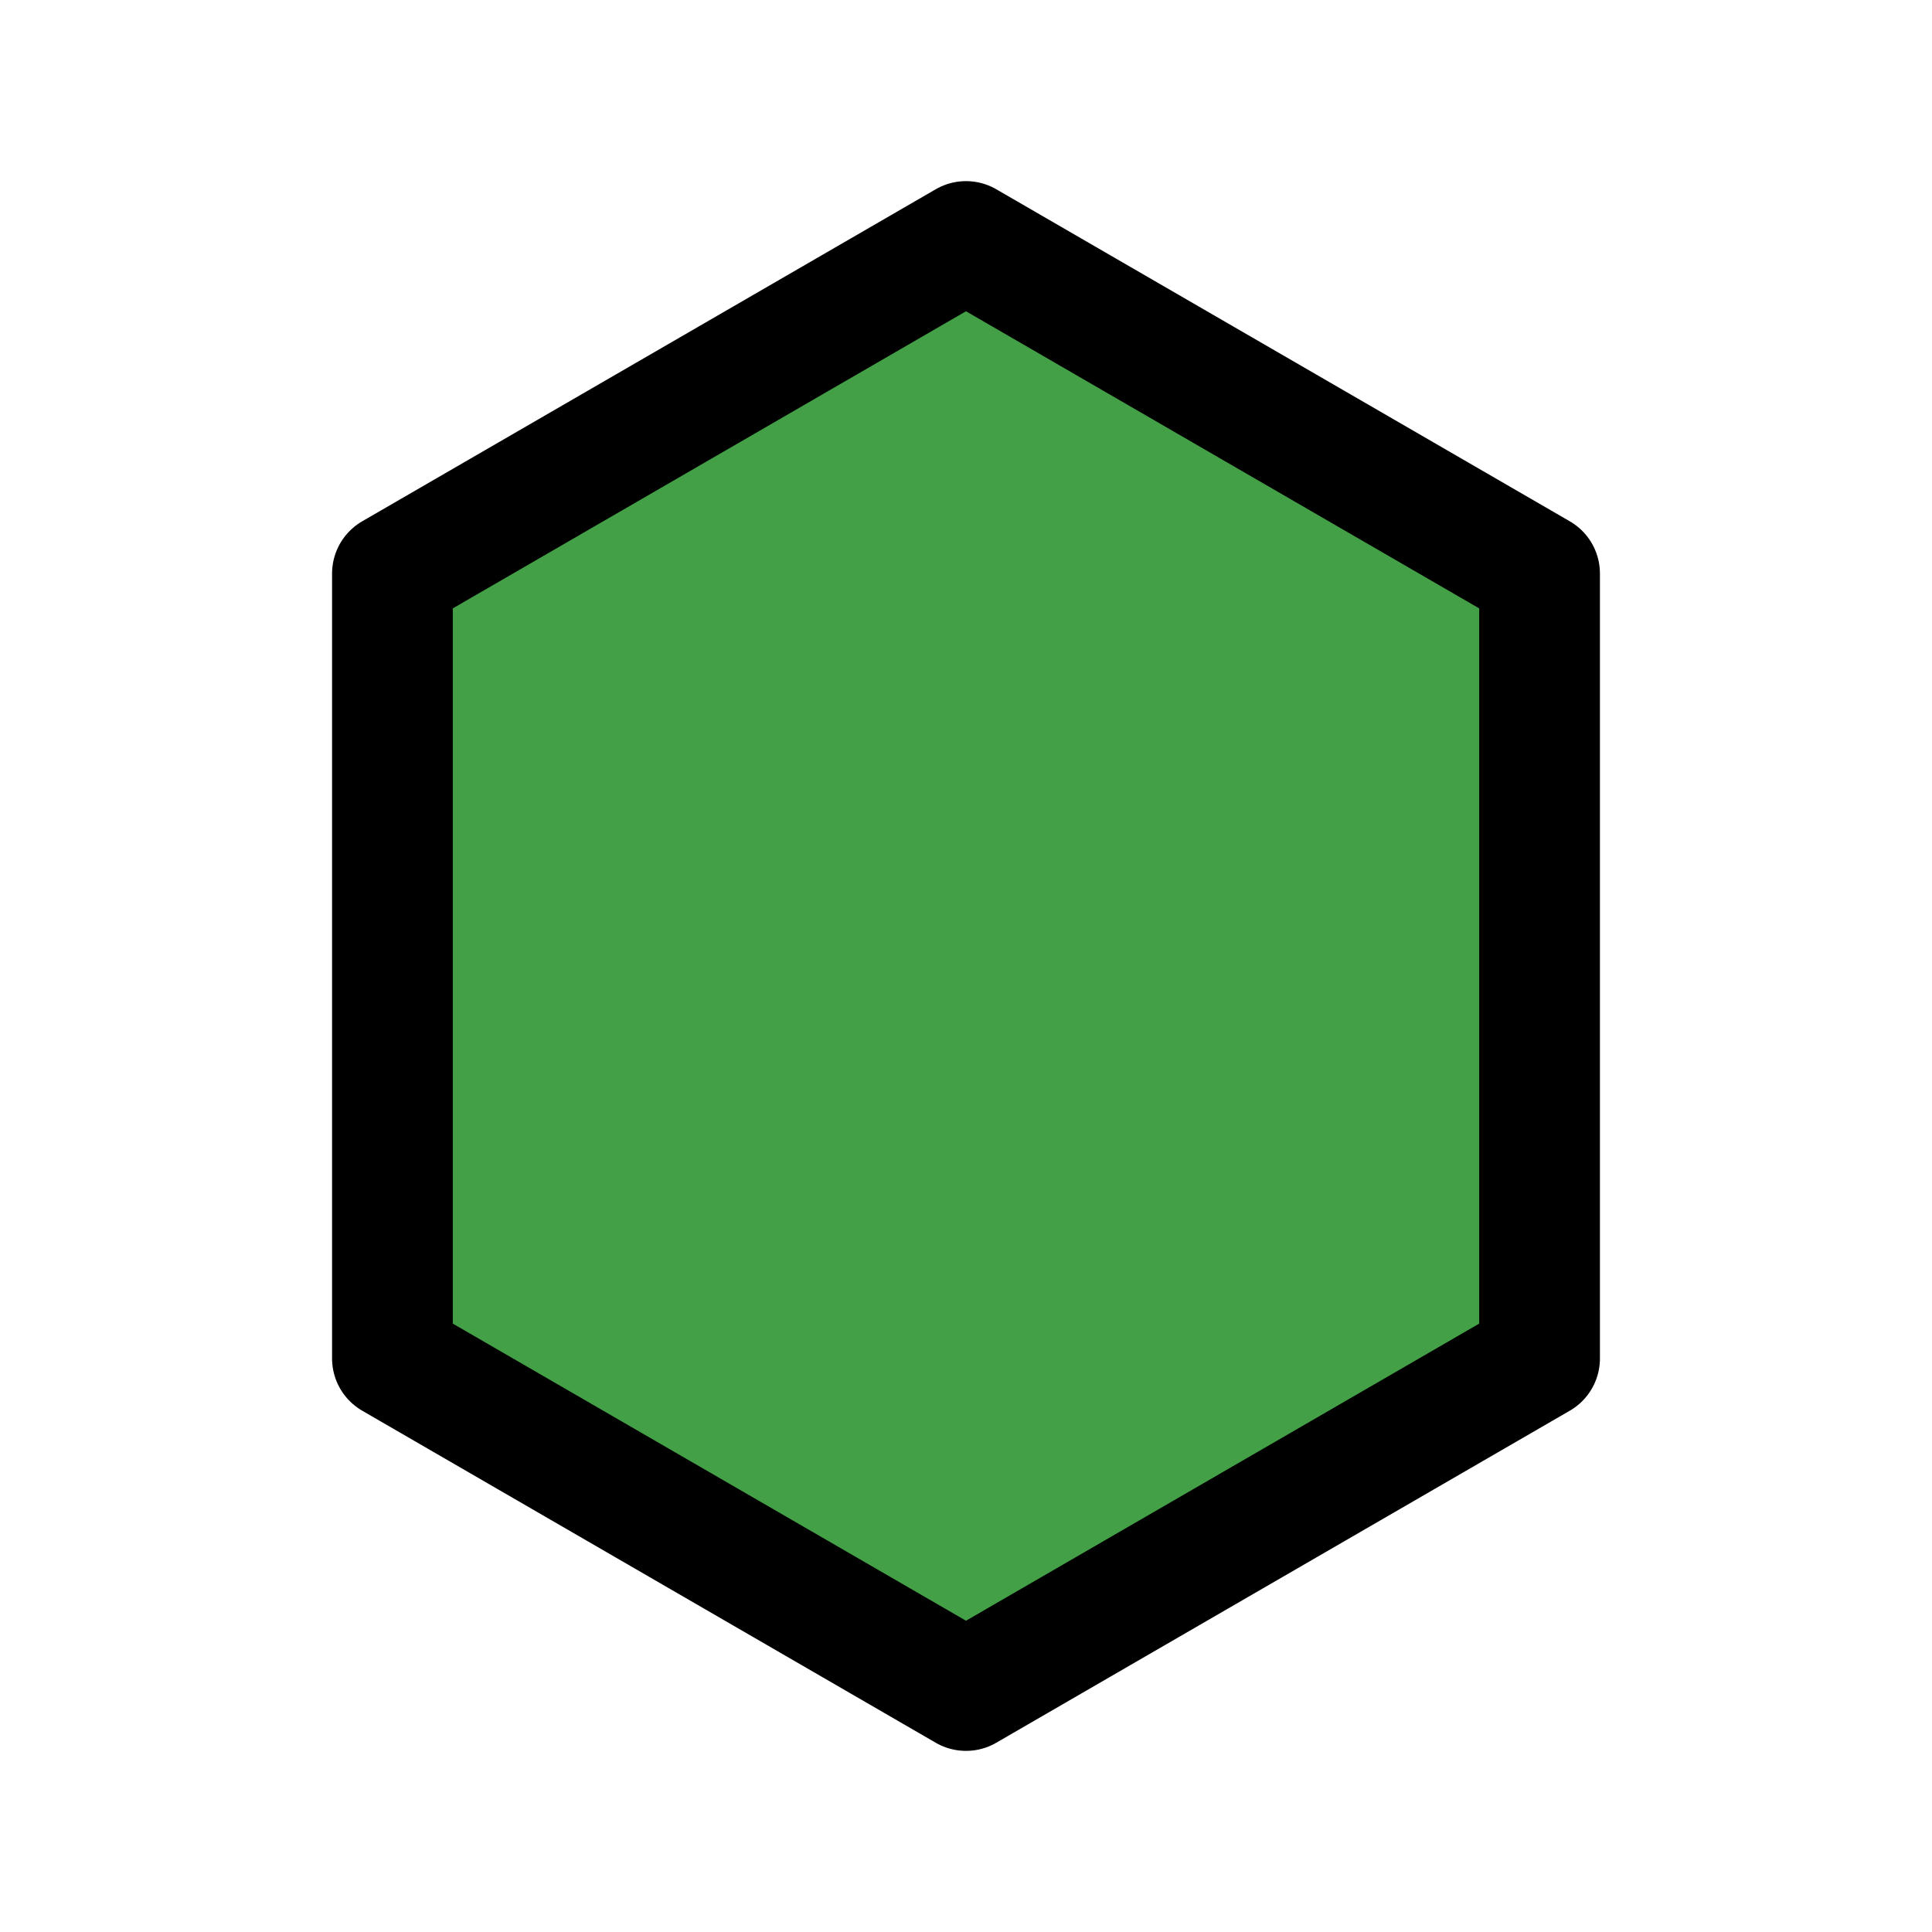 <!-- Hex Block, grün -->
<svg xmlns="http://www.w3.org/2000/svg" width="64" height="64" viewBox="0 0 128 128">
  <title>Hex Block, grün</title>
  <polygon points="64,16 102,38 102,90 64,112 26,90 26,38"
           fill="#43A047" stroke="#000" stroke-width="8" stroke-linejoin="round"/>
</svg>